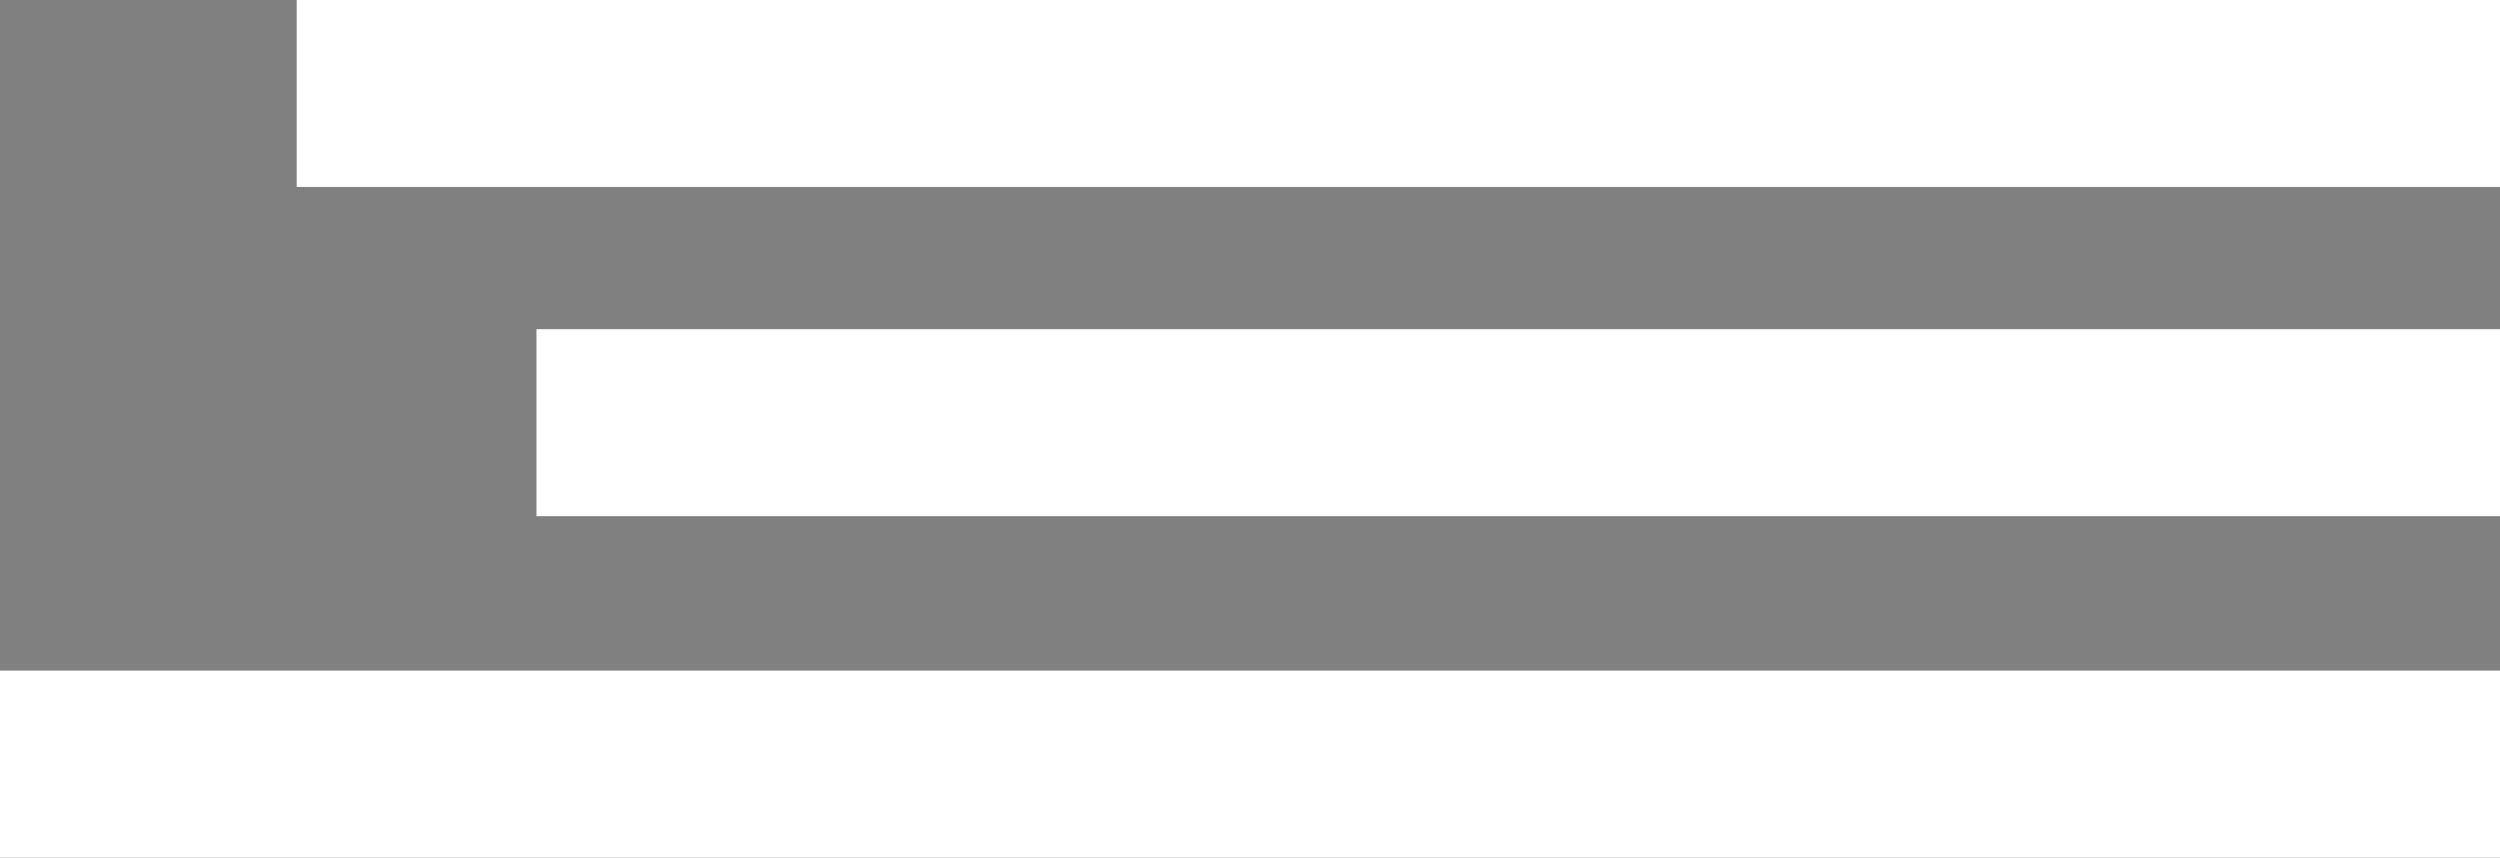 <?xml version="1.0" encoding="UTF-8"?>
<svg xmlns="http://www.w3.org/2000/svg" version="1.1" viewBox="0 0 1256.45 430.98">
  <rect x="0" y="0" width="1256.45" height="430.98" fill="#808080" stroke="none"/>
  <defs>
    <style>
      .cls-1 {
        fill: #fff;
      }

      .cls-2 {
        fill: #070707;
      }
    </style>
  </defs>
  <!-- Generator: Adobe Illustrator 28.7.1, SVG Export Plug-In . SVG Version: 1.2.0 Build 142)  -->
  <g>
    <g id="Layer_1">
      <g>
        <path class="cls-2" d="M1946.55,919.8c32.21-69.21,63.74-136.94,96.14-206.53,31.2,69.48,61.65,137.26,92.74,206.5-10.28,0-19.03.43-27.69-.3-2.26-.19-4.99-3.65-6.18-6.22-5.09-10.96-9.95-22.04-14.34-33.3-2.24-5.74-5.35-8.2-11.76-8.1-22.74.35-45.48.36-68.22,0-6.4-.11-9.53,2.33-11.91,7.97-4.92,11.68-10.31,23.16-15.88,34.54-1.1,2.24-3.8,5.04-5.93,5.19-8.41.6-16.88.25-26.96.25ZM2011.1,844.94h60.84c-9.97-22.75-19.29-44.04-28.61-65.32-.84.1-1.68.2-2.52.3-9.72,21.28-19.44,42.55-29.71,65.02Z"/>
        <path class="cls-2" d="M1721.35,753.66c-7.15,4.24-14.37,8.52-22.23,13.18-7.34-13.64-17.81-20.44-32.83-19.15-15.29,1.31-27.24,12.53-25.11,26.1.96,6.12,5.72,13.16,10.87,16.75,8.07,5.64,17.98,8.62,27.03,12.9,7.46,3.52,15.17,6.69,22.12,11.05,22.58,14.15,31.07,37.54,24.09,64.67-6.04,23.46-28.28,42.23-52.17,44.02-37.14,2.78-62.26-15.48-69.16-49.92-.87-4.35-.71-6.67,4.12-7.54,7.51-1.36,14.95-3.07,22.9-4.73,1.09,4.66,1.89,8.93,3.09,13.09,4.08,14.19,15.68,22.91,30.85,23.35,14.46.42,26.97-8.22,31.95-22.07,4.95-13.77,1.51-28.16-10.54-36.29-8.94-6.04-19.29-9.99-29-14.9-7.88-3.98-16.28-7.21-23.49-12.16-31.44-21.62-29.79-63.21,3.14-82.57,24.92-14.65,67.63-12.19,84.36,24.24Z"/>
        <path class="cls-2" d="M1374.74,860.95c1.17,4.77,1.96,8.46,3,12.08,5.52,19.19,22.55,28.36,42.18,22.77,16.65-4.75,27.31-23.63,21.19-40.82-2.55-7.17-8.6-14.27-14.97-18.63-8.87-6.07-19.58-9.39-29.38-14.15-6.62-3.21-13.47-6.22-19.44-10.42-31.02-21.84-28.94-64.15,4.23-82.66,24.76-13.81,64.68-12.29,83.95,24.23-7.09,4.23-14.26,8.52-21.96,13.11-2.05-2.71-3.74-5.02-5.51-7.27-11.19-14.14-33.2-15.77-46.47-3.46-11.22,10.4-10.19,25.74,3.51,34.55,8.57,5.52,18.59,8.78,27.9,13.18,7.19,3.4,14.65,6.4,21.36,10.59,23.96,14.96,31.23,35.14,24.44,65.16-5.74,25.38-29.07,43.18-54.55,44.03-35.45,1.18-57.6-14.99-65.82-47.64-1.56-6.18-.85-9.42,6.24-10.27,6.39-.77,12.63-2.7,20.09-4.38Z"/>
        <path class="cls-2" d="M1550.28,919.36h-26.74c-.23-2.84-.65-5.64-.66-8.44-.04-34.5.22-69-.2-103.49-.1-8.02,2.62-10.01,10.14-9.9,17.46.27,17.46-.06,17.46,17.29,0,34.46,0,68.93,0,104.53Z"/>
        <path class="cls-2" d="M1805.72,919.25h-26.62c-.23-2.39-.59-4.37-.6-6.35-.03-35.66.09-71.32-.14-106.97-.04-5.99,1.6-8.25,7.87-8.39,19.49-.44,19.48-.67,19.48,18.82,0,30.94,0,61.89,0,92.83,0,3.16,0,6.32,0,10.07Z"/>
        <path class="cls-2" d="M2202.92,919.44h-26.47c-.28-2.55-.74-4.79-.74-7.04-.05-35.37.12-70.74-.17-106.1-.05-6.48,1.72-8.89,8.41-8.75,23.5.51,18.69-2.1,18.89,18.42.31,30.94.08,61.89.08,92.84,0,3.19,0,6.38,0,10.63Z"/>
        <path class="cls-2" d="M1553.9,745.21c.01,9.96-8.02,18.29-17.62,18.28-9.59-.01-18.2-8.46-18.39-18.03-.18-9.36,8.44-17.93,18.13-18.01,10.1-.09,17.86,7.63,17.88,17.76Z"/>
        <path class="cls-2" d="M1791.89,727.44c10.34-.14,17.82,7.19,17.94,17.56.12,10.36-7.26,18.28-17.25,18.5-9.88.22-17.77-7.64-17.92-17.84-.15-10.49,7.03-18.09,17.23-18.23Z"/>
        <path class="cls-2" d="M2189.61,727.44c10.17,0,17.52,7.58,17.46,18.02-.05,10.24-7.73,18.08-17.67,18.05-9.88-.03-17.52-7.99-17.53-18.27-.01-10.3,7.46-17.79,17.74-17.8Z"/>
      </g>
      <g>
        <path class="cls-2" d="M1155.12,574.02c2.04-4.55,3.46-8.05,5.2-11.39.42-.81,1.87-1.53,2.84-1.54,16.6-.11,33.26-1.23,49.16,5.6,25.16,10.8,42.29,36.23,42.29,63.69,0,125.16.06,250.32-.03,375.48-.03,40.95-33.94,69.93-69.92,69.78-90.83-.36-181.66-.09-272.49-.08-33.83,0-67.67-.48-101.49.14-32.94.6-63.94-22.81-70.1-58.28-.62-3.59-.68-7.3-.67-10.96.11-51,.3-102,.36-152.99,0-4.34.82-6.92,5.93-7.04,4.64-.11,6.43,1.14,6.42,6.14-.08,46,.09,92,.17,137.99.06,35.2,23.87,64.15,58.48,70.85,4.38.85,8.93,1.21,13.4,1.21,115,.07,229.99.09,344.99.07,40.14,0,71.63-31.56,71.64-71.64,0-115.5,0-230.99,0-346.49,0-38.85-31.62-70.48-70.53-70.56-4.81,0-9.61,0-15.65,0Z"/>
        <path class="cls-2" d="M837.06,1062.9c-2.08,4.53-3.54,8.01-5.31,11.33-.43.8-1.88,1.51-2.86,1.51-16.6-.05-33.27.9-49.11-6.07-25.06-11.04-41.93-36.64-41.67-64.09,1.21-125.16,2.37-250.31,3.68-375.47.43-40.94,34.62-69.59,70.59-69.1,90.82,1.24,181.65,1.86,272.47,2.72,33.83.32,67.66,1.13,101.49.84,32.94-.28,63.72,23.43,69.53,58.96.59,3.59.6,7.31.56,10.96-.6,50.99-1.29,101.99-1.84,152.98-.05,4.34-.89,6.91-5.99,6.98-4.64.06-6.42-1.2-6.36-6.2.52-45.99.8-91.99,1.17-137.99.28-35.2-23.24-64.38-57.79-71.41-4.38-.89-8.92-1.29-13.39-1.34-114.99-1.19-229.98-2.32-344.97-3.42-40.14-.38-71.94,30.86-72.33,70.94-1.12,115.49-2.24,230.98-3.36,346.47-.38,38.85,30.93,70.78,69.84,71.24,4.81.06,9.61.09,15.65.15Z"/>
        <g>
          <path class="cls-2" d="M1041.34,787.8c-3.97-5.68-7.92-10.8-11.21-16.32-1.27-2.14-2.07-5.5-1.32-7.71,1.7-4.99,7.67-5.41,11.2-.93,4.32,5.47,8.27,11.22,12.94,17.6,1.89-2.46,3.47-4.44,4.96-6.49,2.76-3.76,5.33-7.66,8.23-11.3,2.46-3.09,5.68-4.12,9.19-1.65,3.48,2.45,3.76,5.86,1.69,9.23-2.53,4.1-5.49,7.94-8.24,11.91-1.21,1.75-2.35,3.55-3.72,5.63,2.31,1.38,4.33,2.47,6.24,3.75,11.39,7.61,16.95,18.47,15.42,31.93-1.75,15.43-11.49,25.77-25.34,29.43-2.33.62-4.82,2.28-6.3,4.18-5,6.44-9.33,13.4-14.46,19.72-1.46,1.8-4.86,3.02-7.22,2.81-1.86-.16-4.43-2.67-4.97-4.6-.55-1.97.52-4.83,1.74-6.76,3.36-5.32,7.17-10.36,11.11-15.95-13.38-6.82-21.73-16.64-21.76-32.13-.03-15.49,8.25-25.37,21.8-32.36ZM1032.07,819.93c0,11.77,9.56,21.43,21.12,21.35,11.28-.08,21-9.76,21.18-21.08.18-11.52-9.6-21.47-21.15-21.54-11.75-.07-21.14,9.38-21.14,21.27Z"/>
          <path class="cls-2" d="M979.85,820.5c-.03,15.48-8.38,25.3-21.76,32.13,3.94,5.59,7.75,10.63,11.11,15.95,1.22,1.93,2.29,4.79,1.74,6.76-.54,1.94-3.11,4.44-4.97,4.6-2.36.21-5.75-1-7.22-2.81-5.13-6.32-9.47-13.28-14.46-19.72-1.48-1.91-3.97-3.57-6.3-4.18-13.85-3.65-23.59-14-25.34-29.43-1.53-13.46,4.03-24.31,15.42-31.93,1.91-1.27,3.93-2.37,6.24-3.75-1.37-2.08-2.51-3.88-3.72-5.63-2.75-3.97-5.71-7.8-8.24-11.91-2.07-3.36-1.79-6.78,1.69-9.23,3.51-2.47,6.73-1.44,9.19,1.65,2.9,3.64,5.48,7.54,8.23,11.3,1.5,2.04,3.08,4.03,4.96,6.49,4.67-6.39,8.63-12.14,12.94-17.6,3.54-4.48,9.5-4.07,11.2.93.75,2.2-.05,5.57-1.32,7.71-3.29,5.51-7.24,10.63-11.21,16.32,13.55,6.98,21.83,16.87,21.8,32.36ZM946.18,799c-11.55.07-21.33,10.02-21.15,21.54.17,11.32,9.89,21,21.18,21.08,11.56.08,21.12-9.57,21.12-21.35,0-11.89-9.39-21.34-21.14-21.27Z"/>
          <path class="cls-2" d="M988.35,919.08c-4-5.67-8.01-11.35-12-17.04-2.04-2.92-2.54-6.35.21-8.58,1.88-1.52,5.11-2.03,7.65-1.84,1.53.11,3.13,2.26,4.29,3.8,3.79,5.04,7.39,10.22,11.61,16.11,2.27-3.06,4.21-5.62,6.11-8.22,2.26-3.09,4.39-6.28,6.73-9.31,2.47-3.19,6.78-3.95,9.72-1.92,2.99,2.06,3.81,6.28,1.49,9.78-3.85,5.79-7.95,11.42-12.31,17.63,10.57,4.78,17.9,12.07,21.05,22.96,2.05,7.09,1.69,14.13-.83,21.06-4.94,13.56-18.34,22.56-32.96,22.17-14.22-.39-27.13-10.22-31.27-23.82-5.05-16.58.62-28.57,20.53-42.77ZM1000.28,930.68c-11.67-.02-21.08,9.2-21.15,20.72-.08,11.86,9.3,21.43,21.04,21.48,11.51.05,21.57-9.99,21.42-21.38-.15-11.33-9.84-20.8-21.31-20.82Z"/>
          <path class="cls-2" d="M1009.19,720.18c4,5.67,8.01,11.35,12,17.04,2.04,2.92,2.54,6.35-.21,8.58-1.88,1.52-5.11,2.03-7.65,1.84-1.53-.11-3.13-2.26-4.29-3.8-3.79-5.04-7.39-10.22-11.61-16.11-2.27,3.06-4.21,5.62-6.11,8.22-2.26,3.09-4.39,6.28-6.73,9.31-2.47,3.19-6.78,3.95-9.72,1.92-2.99-2.06-3.81-6.28-1.49-9.78,3.85-5.79,7.95-11.42,12.31-17.63-10.57-4.78-17.9-12.07-21.05-22.96-2.05-7.09-1.69-14.13.83-21.06,4.94-13.56,18.34-22.56,32.96-22.17,14.22.39,27.13,10.22,31.27,23.82,5.05,16.58-.62,28.57-20.53,42.77ZM997.26,708.58c11.67.02,21.08-9.2,21.15-20.72.08-11.86-9.3-21.43-21.04-21.48-11.51-.05-21.57,9.99-21.42,21.38.15,11.33,9.84,20.8,21.31,20.82Z"/>
          <path class="cls-2" d="M891,727.74c4.22,5.88,7.82,11.07,11.6,16.11,1.16,1.54,2.76,3.68,4.29,3.8,2.54.19,5.77-.32,7.65-1.84,2.75-2.24,2.26-5.67.21-8.59-3.99-5.69-8-11.37-12-17.04,19.92-14.2,25.59-26.19,20.53-42.77-4.14-13.6-17.05-23.44-31.27-23.82-14.62-.4-28.02,8.61-32.96,22.17-2.53,6.93-2.89,13.97-.84,21.06,3.15,10.89,10.48,18.18,21.05,22.96M890.82,708.58c-11.46-.02-21.16-9.49-21.31-20.82-.15-11.39,9.91-21.44,21.42-21.39,11.75.06,21.12,9.63,21.04,21.49-.07,11.52-9.48,20.74-21.15,20.72Z"/>
          <path class="cls-2" d="M1103.66,727.74c-2.27,3.06-4.21,5.62-6.11,8.22-2.26,3.09-4.39,6.28-6.73,9.31-2.47,3.19-6.78,3.95-9.72,1.92-2.99-2.06-3.81-6.28-1.49-9.78,3.85-5.79,7.95-11.42,12.31-17.63-10.57-4.78-17.9-12.07-21.05-22.96-2.05-7.09-1.69-14.13.83-21.06,4.94-13.56,18.34-22.56,32.96-22.17,14.22.39,27.13,10.22,31.27,23.82,5.05,16.58-.62,28.57-20.53,42.77M1103.48,708.58c11.67.02,21.08-9.2,21.15-20.72.08-11.86-9.3-21.43-21.04-21.48-11.51-.05-21.57,9.99-21.42,21.38.15,11.33,9.84,20.8,21.31,20.82Z"/>
        </g>
      </g>
      <g>
        <rect class="cls-1" x="149.11" width="1107.35" height="93.96"/>
        <rect class="cls-1" y="337.02" width="1256.45" height="93.96"/>
        <rect class="cls-1" x="269.62" y="165.45" width="986.84" height="93.96"/>
      </g>
    </g>
  </g>
</svg>